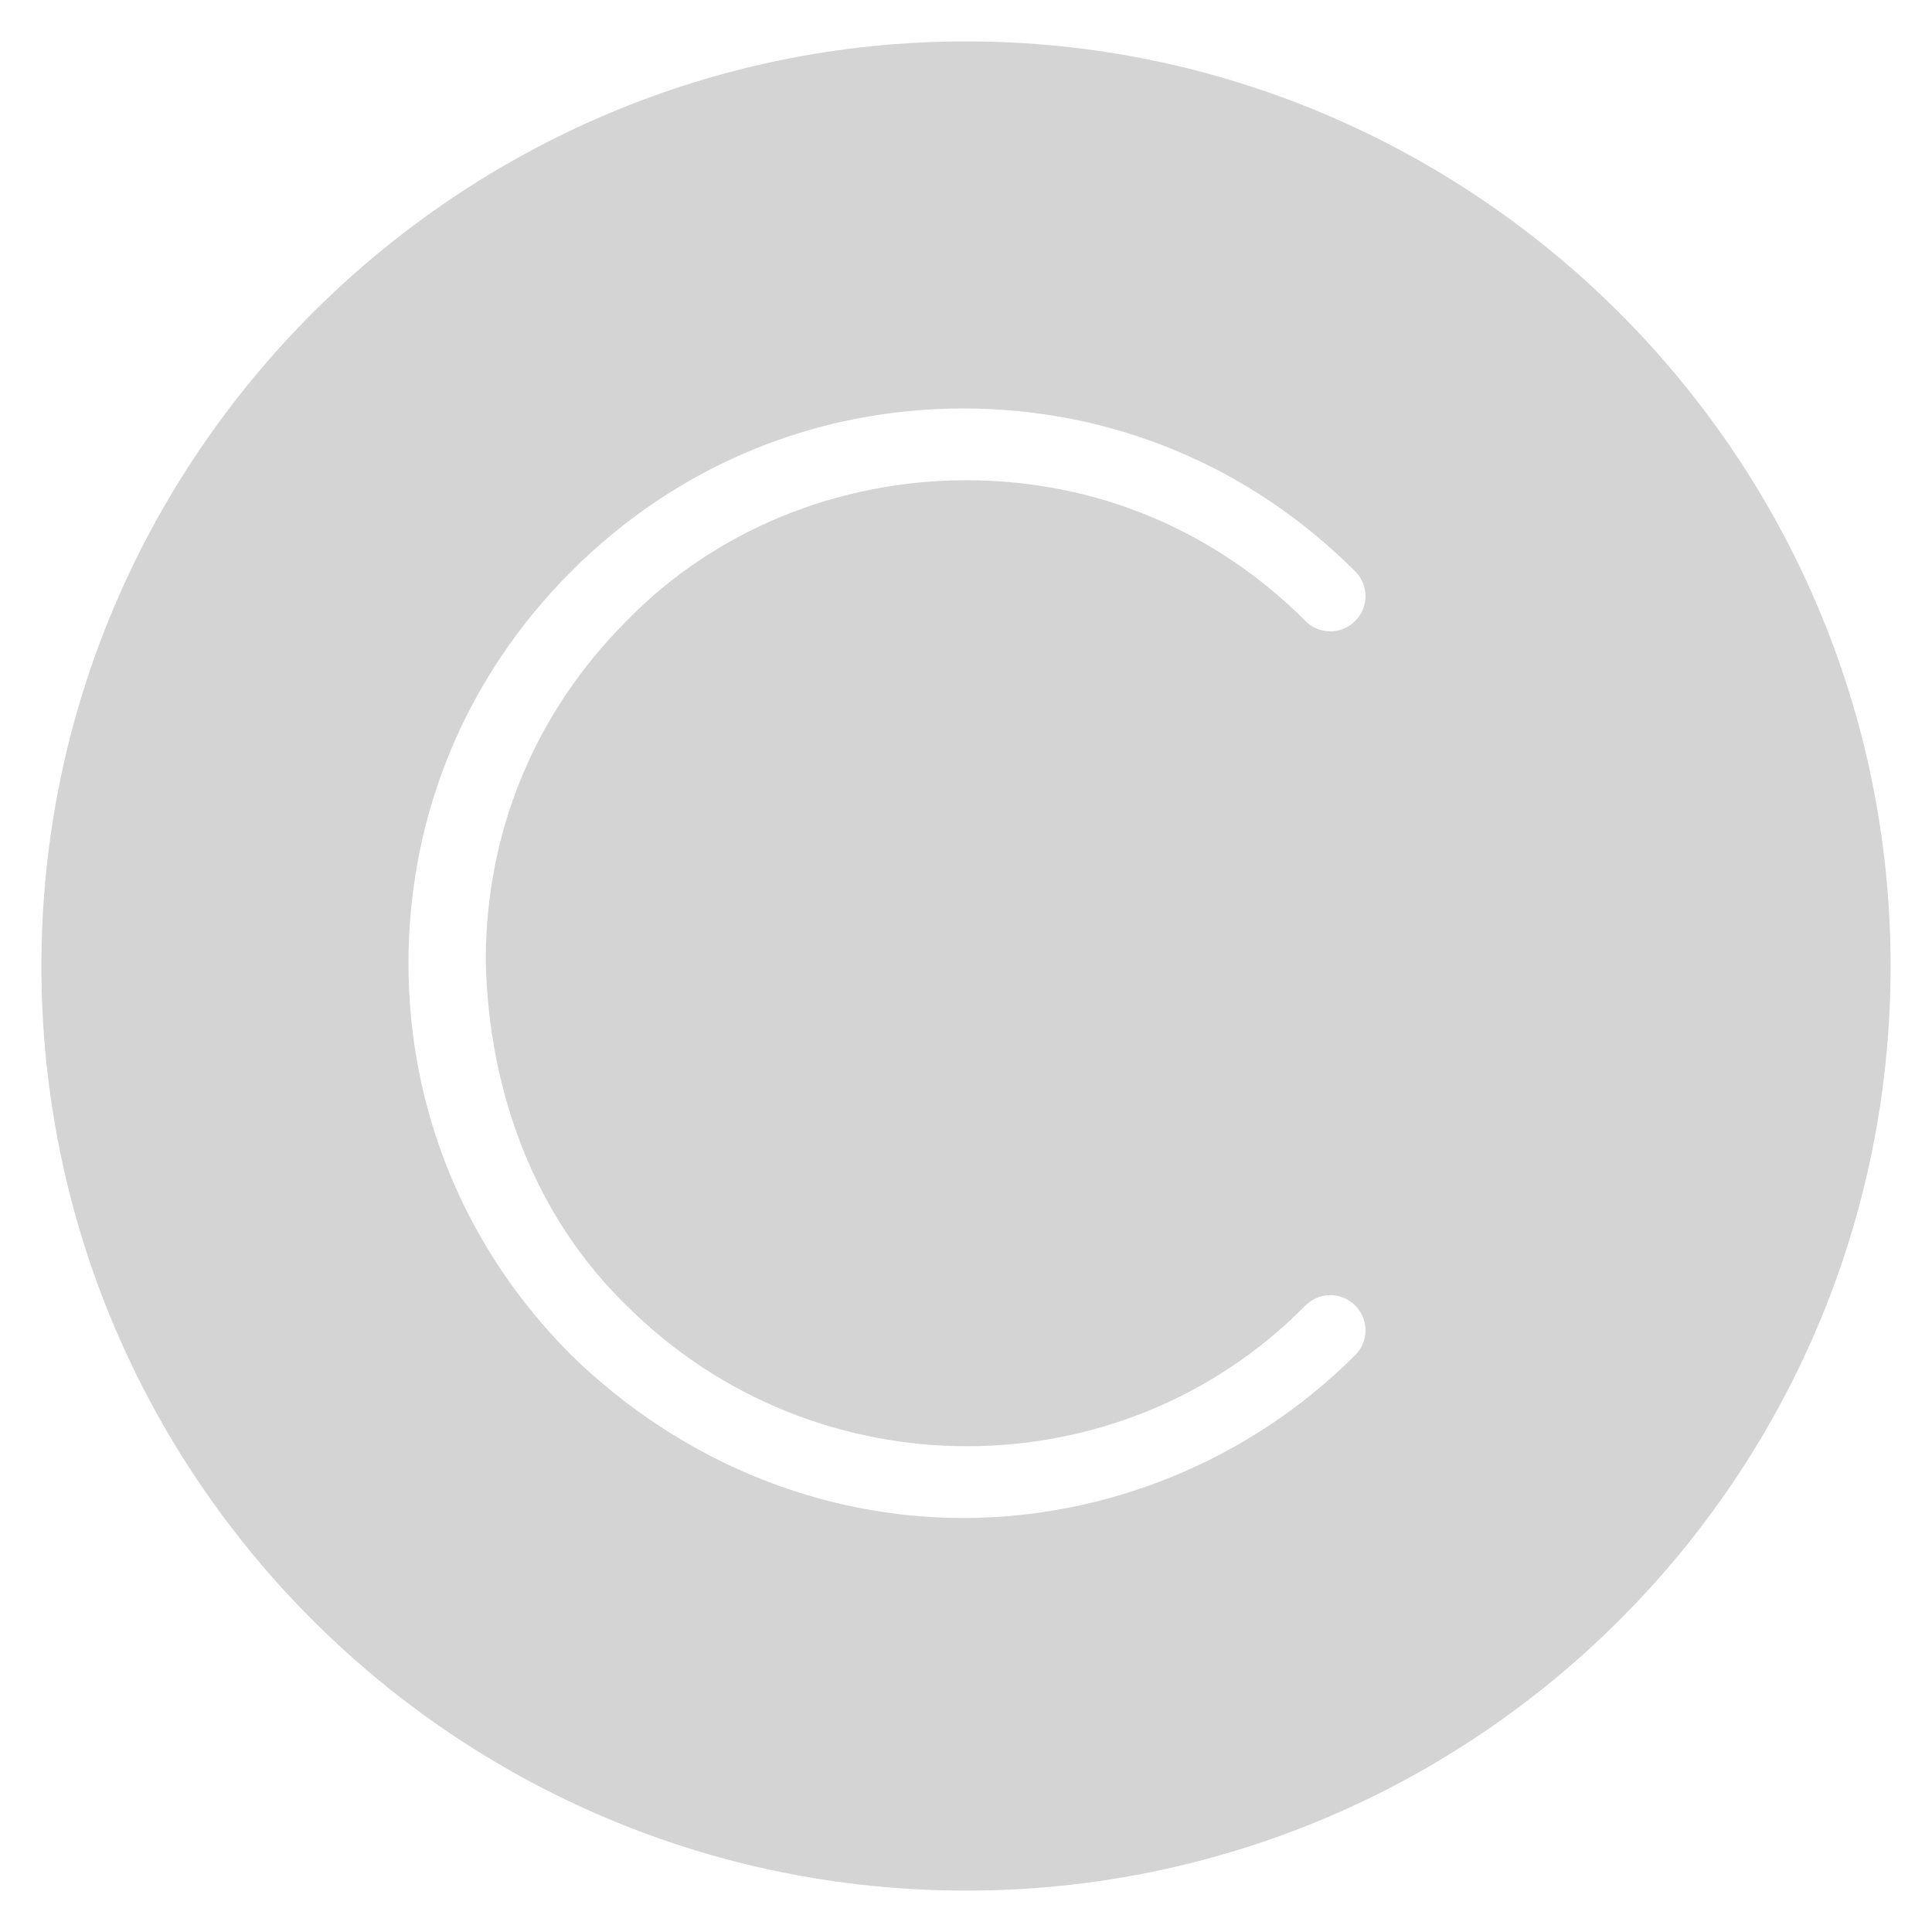 <?xml version="1.0" encoding="utf-8"?>
<!-- Generator: Adobe Illustrator 19.0.0, SVG Export Plug-In . SVG Version: 6.00 Build 0)  -->
<svg version="1.1" id="Layer_1" xmlns="http://www.w3.org/2000/svg" xmlns:xlink="http://www.w3.org/1999/xlink" x="0px" y="0px"
	 viewBox="-444 246 70 70" style="enable-background:new -444 246 70 70;" xml:space="preserve">
<style type="text/css">
	.st0{fill:#D4D4D4;}
</style>
<g>
	<g>
		<path class="st0" d="M-409,247.5c-18.4,0-33.5,15-33.5,33.5s15,33.5,33.5,33.5s33.5-15,33.5-33.5S-390.6,247.5-409,247.5
			L-409,247.5z M-421.3,293.3c6.8,6.8,17.9,6.8,24.6,0c0.5-0.5,1.3-0.5,1.8,0c0.5,0.5,0.5,1.3,0,1.8c-3.9,3.9-9.1,5.9-14.2,5.9
			s-10.2-2-14.2-5.9c-3.8-3.8-5.9-8.8-5.9-14.2c0-5.4,2.1-10.4,5.9-14.2c3.8-3.8,8.8-5.9,14.2-5.9c5.4,0,10.4,2.1,14.2,5.9
			c0.5,0.5,0.5,1.3,0,1.8c-0.5,0.5-1.3,0.5-1.8,0c-3.3-3.3-7.6-5.1-12.3-5.1c-4.6,0-9.1,1.8-12.3,5.1c-3.3,3.3-5.1,7.6-5.1,12.3
			C-426.3,285.6-424.6,290.1-421.3,293.3L-421.3,293.3z"/>
	</g>
</g>
</svg>
